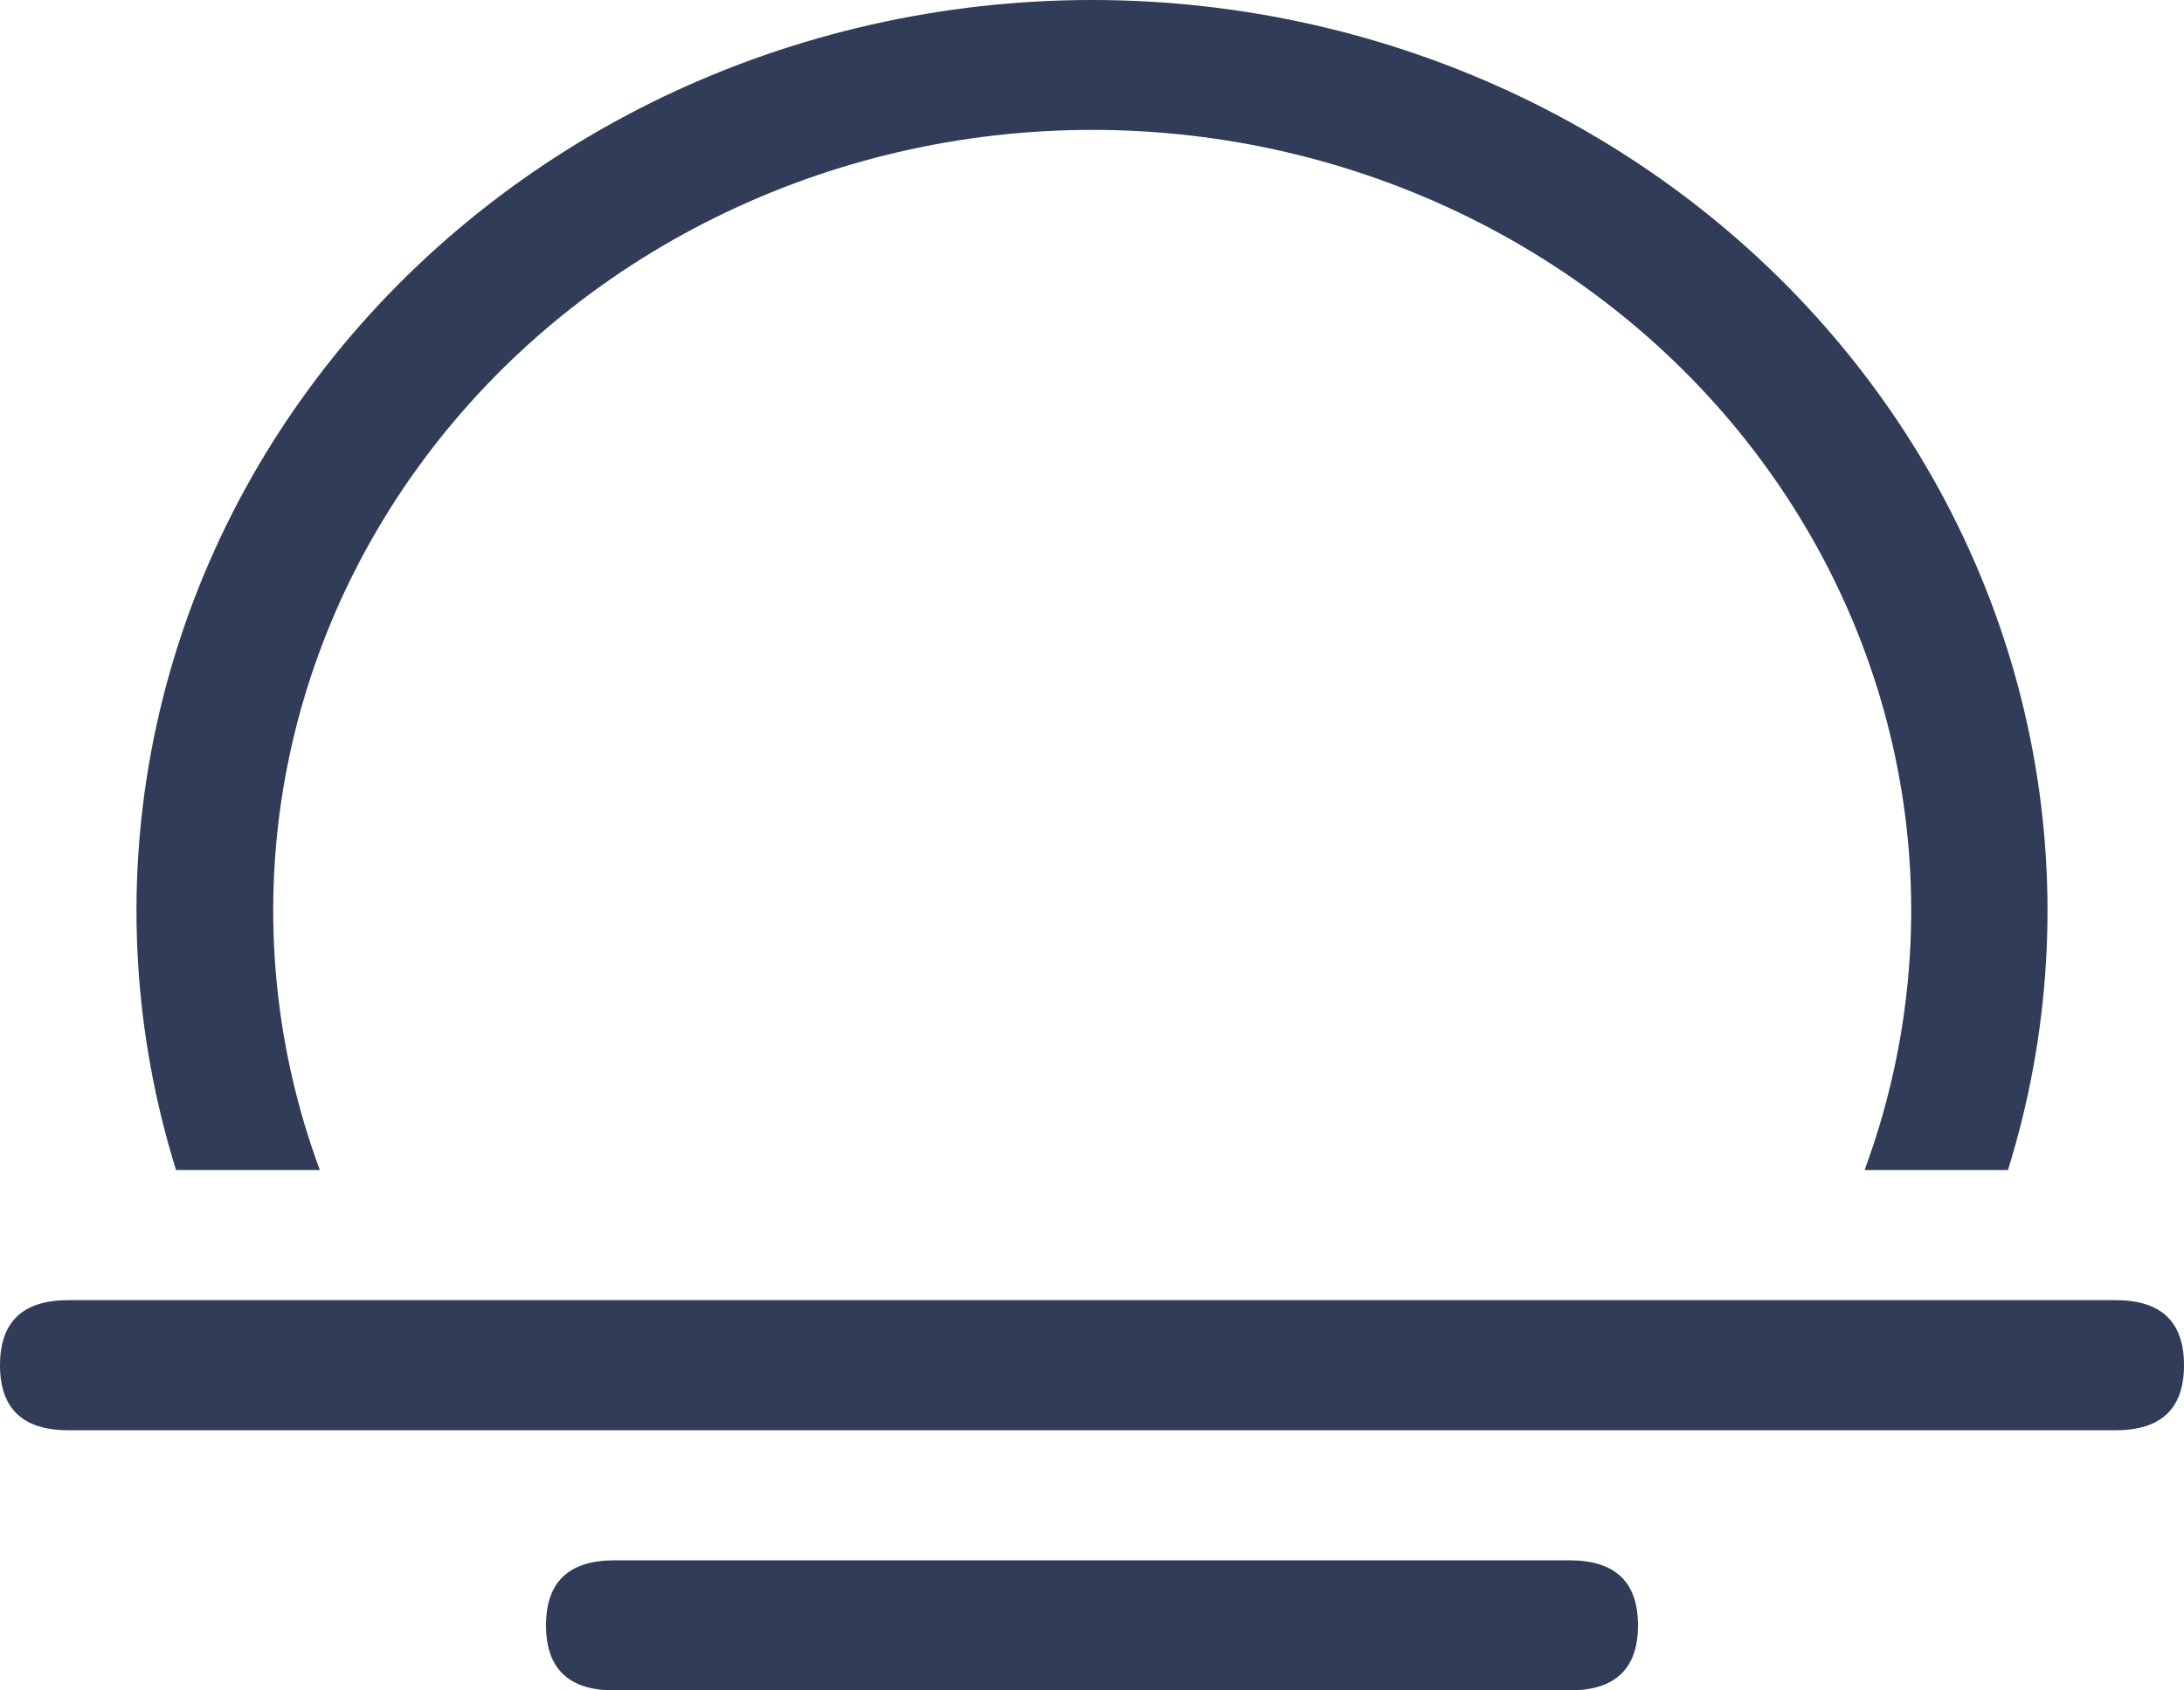 <svg width="31" height="24" viewBox="0 0 31 24" fill="none" xmlns="http://www.w3.org/2000/svg">
<path d="M2.499 16.612C1.898 14.683 1.777 12.646 2.147 10.665C2.517 8.683 3.367 6.811 4.629 5.198C5.892 3.585 7.532 2.275 9.419 1.372C11.306 0.47 13.389 0 15.5 0C17.611 0 19.694 0.47 21.581 1.372C23.468 2.275 25.108 3.585 26.37 5.198C27.633 6.811 28.483 8.683 28.853 10.665C29.223 12.646 29.102 14.683 28.501 16.612H26.466C27.084 14.941 27.273 13.152 27.017 11.397C26.76 9.642 26.066 7.971 24.992 6.525C23.918 5.078 22.496 3.898 20.845 3.084C19.194 2.269 17.362 1.844 15.503 1.844C13.644 1.844 11.812 2.269 10.161 3.084C8.51 3.898 7.088 5.078 6.014 6.525C4.94 7.971 4.246 9.642 3.989 11.397C3.733 13.152 3.921 14.941 4.54 16.612H2.499ZM0.969 18.459H30.031C30.677 18.459 31 18.767 31 19.383C31 19.998 30.677 20.306 30.031 20.306H0.969C0.323 20.306 0 19.998 0 19.383C0 18.767 0.323 18.459 0.969 18.459ZM8.719 22.153H22.281C22.927 22.153 23.25 22.461 23.25 23.076C23.25 23.692 22.927 24 22.281 24H8.719C8.073 24 7.75 23.692 7.75 23.076C7.75 22.461 8.073 22.153 8.719 22.153Z" fill="#303C58"/>
</svg>

